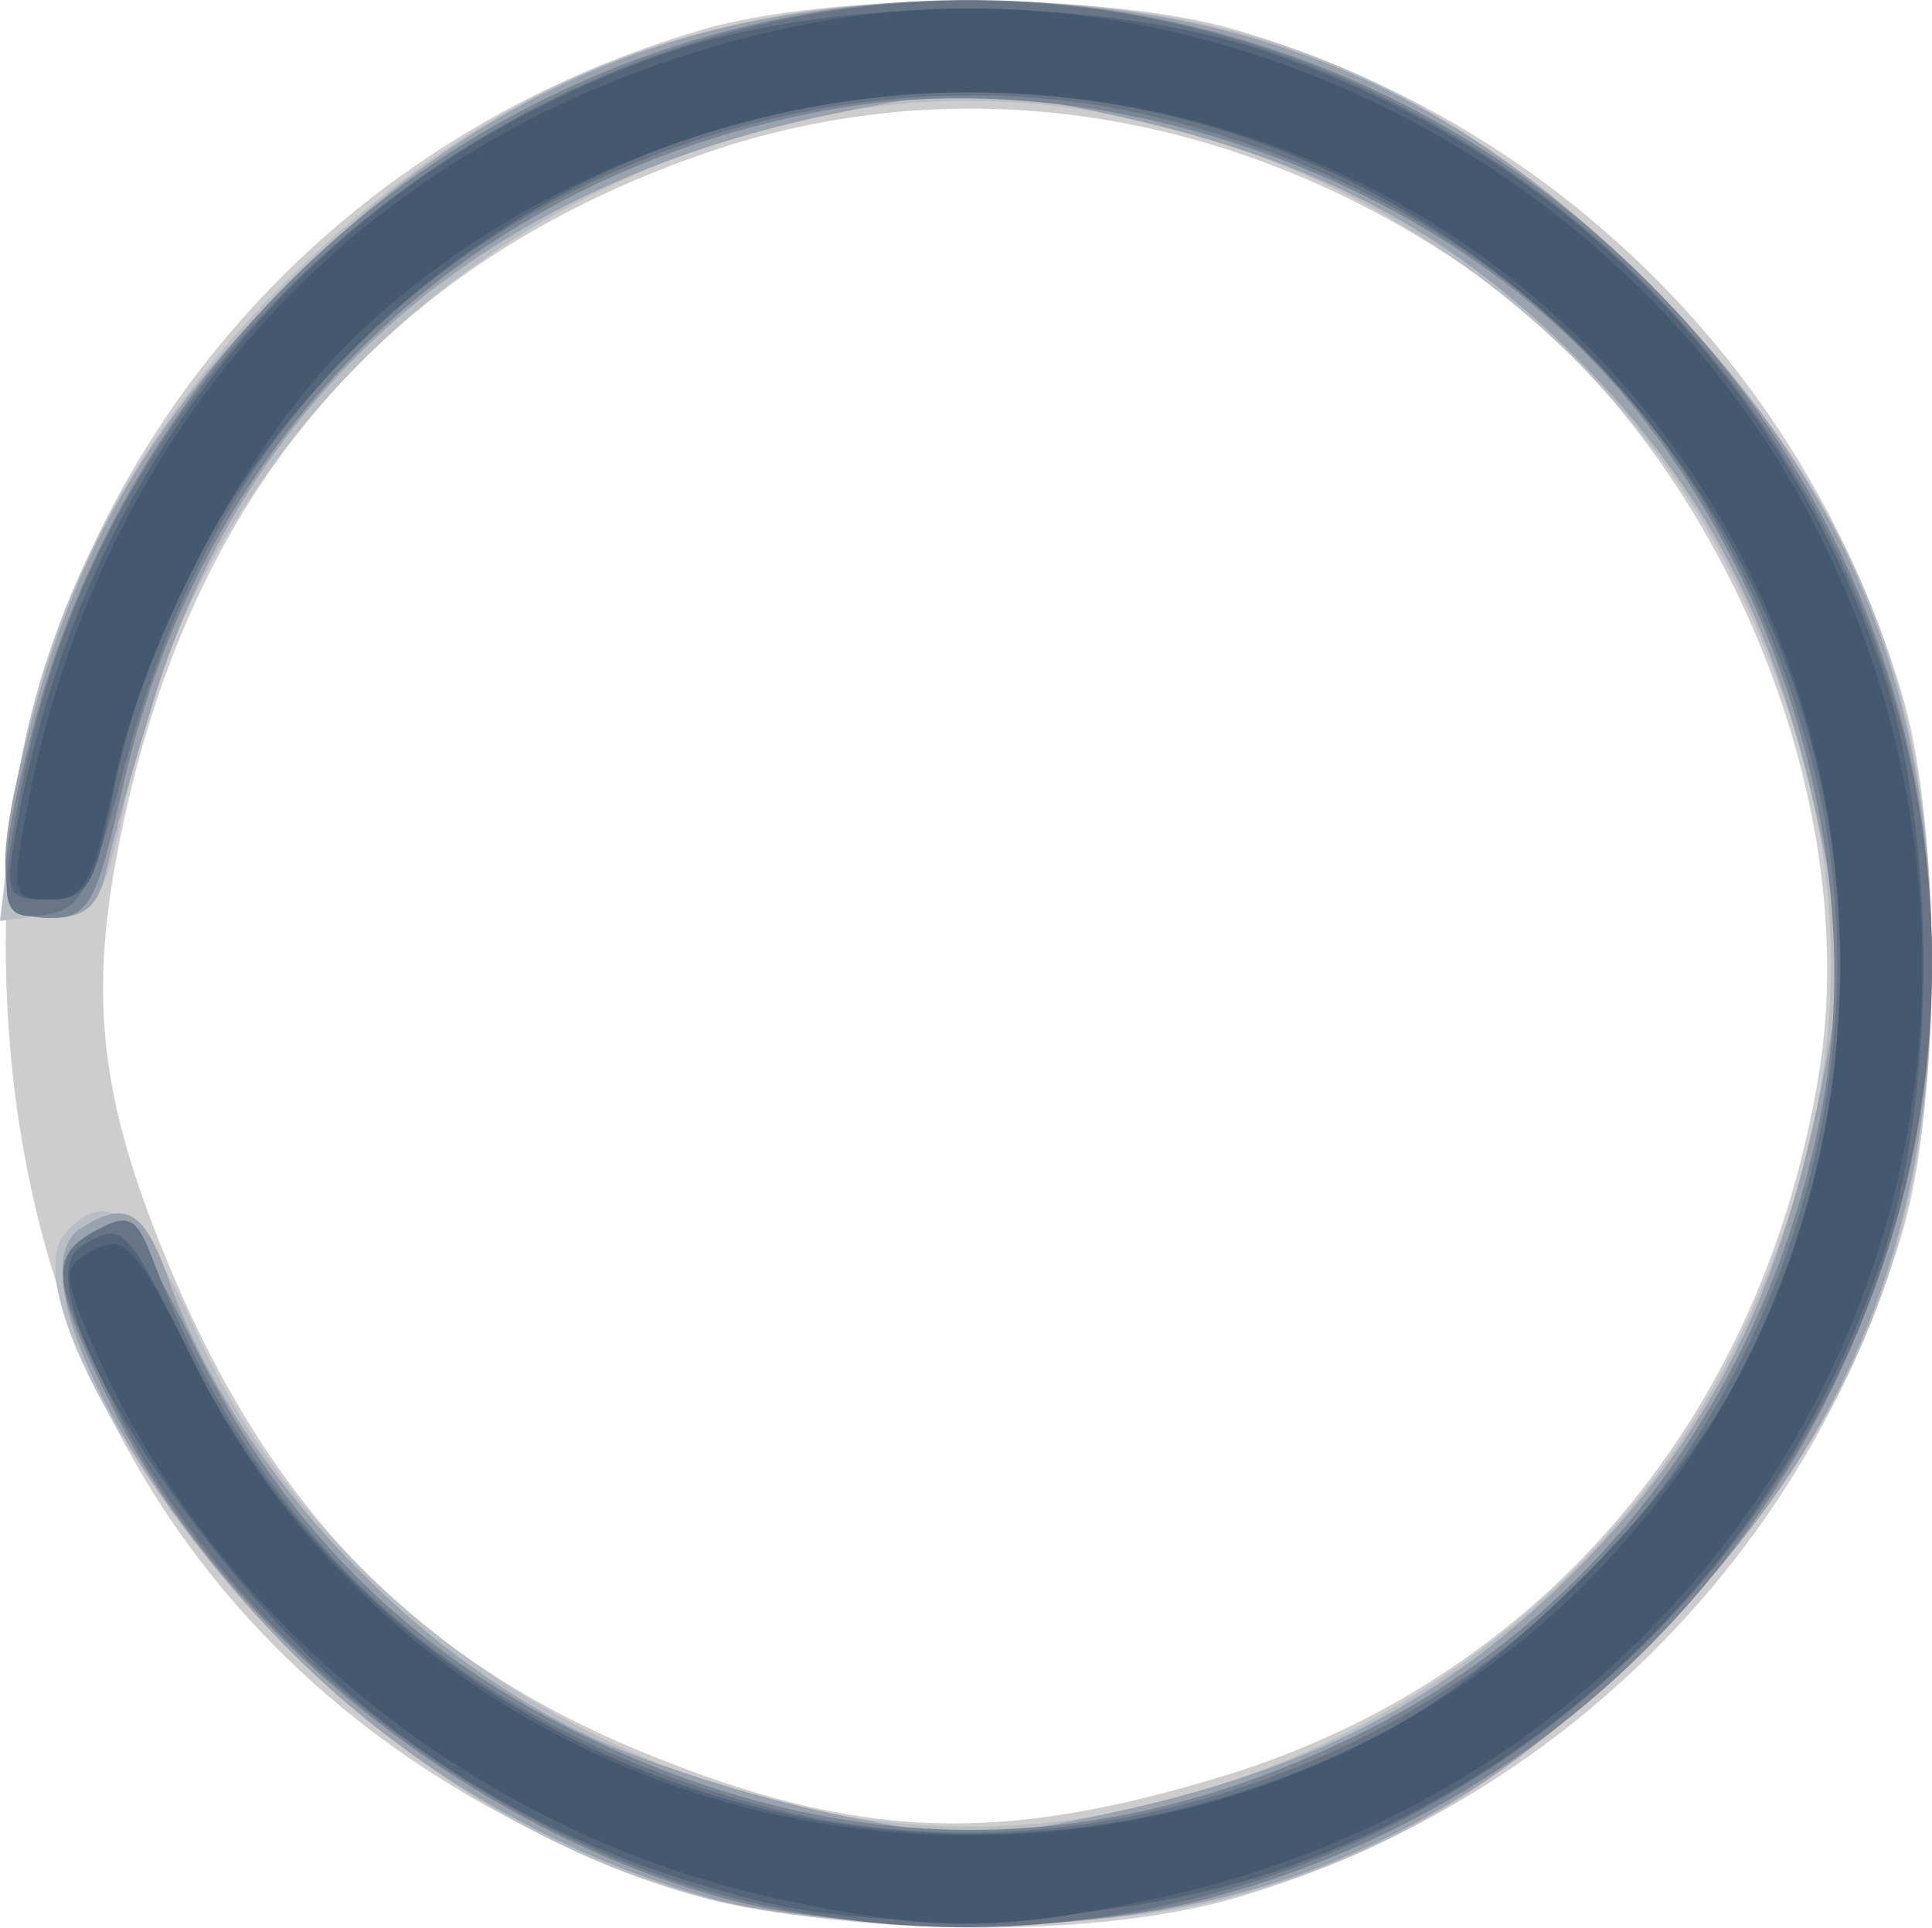 <?xml version="1.0" encoding="UTF-8" standalone="no"?>
<!-- Created with Inkscape (http://www.inkscape.org/) -->

<svg
   xmlns:dc="http://purl.org/dc/elements/1.1/"
   xmlns:cc="http://creativecommons.org/ns#"
   xmlns:rdf="http://www.w3.org/1999/02/22-rdf-syntax-ns#"
   xmlns:svg="http://www.w3.org/2000/svg"
   xmlns="http://www.w3.org/2000/svg"
   xmlns:sodipodi="http://sodipodi.sourceforge.net/DTD/sodipodi-0.dtd"
   xmlns:inkscape="http://www.inkscape.org/namespaces/inkscape"
   width="29.716mm"
   height="29.651mm"
   viewBox="0 0 105.294 105.062"
   id="svg10834"
   version="1.1"
   inkscape:version="0.91 r13725"
   sodipodi:docname="High.svg">
  <defs
     id="defs10836" />
  <sodipodi:namedview
     id="base"
     pagecolor="#ffffff"
     bordercolor="#666666"
     borderopacity="1.0"
     inkscape:pageopacity="0.0"
     inkscape:pageshadow="2"
     inkscape:zoom="3.959798"
     inkscape:cx="83.086074"
     inkscape:cy="47.772706"
     inkscape:document-units="px"
     inkscape:current-layer="layer1"
     showgrid="false"
     fit-margin-top="0"
     fit-margin-left="0"
     fit-margin-right="0"
     fit-margin-bottom="0"
     inkscape:window-width="1366"
     inkscape:window-height="718"
     inkscape:window-x="0"
     inkscape:window-y="26"
     inkscape:window-maximized="1" />
  <g
     inkscape:label="Layer 1"
     inkscape:groupmode="layer"
     id="layer1"
     transform="translate(-203.17,-559.563)">
    <g
       id="g11411"
       transform="translate(-49.75,-8.839)">
      <path
         style="fill:#cecdce"
         d="m 289.214,671.158 c -22.844,-7.817 -35.94,-26.483 -35.985,-51.293 -0.042,-23.128 15.201,-43.164 37.917,-49.836 7.119,-2.091 22.018,-2.091 29.137,0 17.577,5.163 31.173,18.759 36.336,36.336 2.091,7.119 2.091,22.018 0,29.137 -5.163,17.577 -18.759,31.173 -36.336,36.336 -8.232,2.418 -22.956,2.095 -31.069,-0.68 z m 30.392,-5.961 c 17.36,-5.304 29.465,-19.621 32.462,-38.392 2.472,-15.485 -5.867,-34.627 -19.037,-43.698 -12.835,-8.84 -27.963,-11.127 -41.791,-6.318 -17.782,6.184 -28.48,19.087 -32.023,38.622 -1.442,7.954 -0.673,13.512 3.099,22.403 5.573,13.134 13.496,21.158 25.852,26.178 11.509,4.676 19.119,4.968 31.438,1.204 z"
         id="path11425"
         inkscape:connector-curvature="0" />
      <path
         style="fill:#b9bdc4"
         d="m 291.319,671.851 c -7.583,-2.039 -14.561,-6.05 -21.216,-12.195 -8.911,-8.229 -16.171,-20.953 -13.676,-23.972 2.244,-2.717 4.303,-1.162 7.282,5.501 7.984,17.859 29.727,29.533 48.816,26.209 15.383,-2.679 28.674,-12.503 35.123,-25.961 6.752,-14.089 6.746,-26.921 -0.019,-41.037 -8.626,-17.999 -29.733,-29.229 -48.724,-25.921 -19.638,3.42 -35.254,18.338 -39.118,37.371 -1.133,5.579 -1.472,6.117 -4.052,6.42 l -2.815,0.331 0.658,-5.598 c 1.338,-11.382 7.063,-22.049 16.525,-30.785 10.435,-9.635 21.142,-13.778 35.611,-13.778 15.482,0 25.886,4.352 37.017,15.483 11.131,11.131 15.483,21.535 15.483,37.017 0,15.482 -4.352,25.886 -15.483,37.017 -7.755,7.755 -14.168,11.636 -23.052,13.95 -7.301,1.902 -21.194,1.877 -28.36,-0.05 z"
         id="path11423"
         inkscape:connector-curvature="0" />
      <path
         style="fill:#9aa2ad"
         d="m 291.906,671.933 c -7.805,-2.146 -15.309,-6.298 -21.367,-11.823 -9.754,-8.896 -16.953,-22.398 -13.206,-24.771 2.465,-1.561 3.457,-0.973 4.792,2.844 3.466,9.907 12.828,20.089 22.814,24.813 3.085,1.459 9.079,3.371 13.319,4.248 7.091,1.466 8.316,1.463 15.259,-0.044 10.976,-2.382 18.259,-6.185 25.269,-13.195 7.096,-7.096 10.952,-14.557 13.239,-25.616 1.466,-7.091 1.463,-8.316 -0.044,-15.259 -2.382,-10.976 -6.185,-18.259 -13.195,-25.269 -7.01,-7.01 -14.293,-10.813 -25.269,-13.195 -6.943,-1.507 -8.168,-1.51 -15.259,-0.044 -18.886,3.905 -31.711,14.956 -36.919,31.811 -1.105,3.575 -2.268,7.737 -2.586,9.25 -0.442,2.106 -1.159,2.75 -3.059,2.75 -2.99,0 -3.234,-2.581 -1.028,-10.869 2.514,-9.444 6.541,-16.278 13.971,-23.708 10.746,-10.746 21.95,-15.4 37.077,-15.4 15.127,0 26.33,4.653 37.077,15.4 10.746,10.746 15.4,21.95 15.4,37.077 0,15.127 -4.653,26.33 -15.4,37.077 -10.914,10.914 -22.071,15.464 -37.577,15.322 -4.675,-0.043 -10.664,-0.672 -13.309,-1.399 z"
         id="path11421"
         inkscape:connector-curvature="0" />
      <path
         style="fill:#7a8694"
         d="m 292.489,671.895 c -13.759,-3.706 -27.122,-14.274 -33.151,-26.216 -3.619,-7.169 -3.821,-8.801 -1.257,-10.173 1.639,-0.877 2.315,-0.089 5.561,6.479 4.73,9.571 11.428,16.291 20.809,20.879 14.459,7.072 28.578,7.031 42.88,-0.124 13.053,-6.53 22.252,-19.191 24.962,-34.356 2.48,-13.877 -2.917,-30.692 -13.126,-40.902 -10.209,-10.209 -27.025,-15.606 -40.902,-13.126 -19.743,3.528 -34.242,17.395 -38.664,36.978 -1.44,6.375 -1.848,7.101 -3.995,7.101 -2.896,0 -3.07,-1.976 -0.902,-10.297 2.382,-9.145 7.23,-17.607 13.918,-24.296 20.586,-20.586 53.6,-20.586 74.185,0 28.771,28.771 15.25,77.803 -24.296,88.103 -7.073,1.842 -19.083,1.819 -26.022,-0.05 z"
         id="path11419"
         inkscape:connector-curvature="0" />
      <path
         style="fill:#677587"
         d="m 293.486,671.997 c -14.098,-3.416 -27.922,-14.172 -34.098,-26.53 -3.721,-7.446 -3.855,-8.599 -1.165,-10.038 1.73,-0.926 2.156,-0.687 3.063,1.715 5.873,15.557 17.06,25.485 33.559,29.782 15.229,3.967 32.899,-1.004 44.378,-12.483 11.479,-11.479 16.449,-29.15 12.483,-44.378 -4.776,-18.338 -16.785,-30.347 -35.123,-35.123 -15.229,-3.967 -32.899,1.004 -44.378,12.483 -6.146,6.146 -10.074,13.438 -12.746,23.661 -1.478,5.653 -2.179,6.904 -4.017,7.168 -2.587,0.371 -2.701,-0.434 -1.13,-8.02 4.931,-23.819 27.042,-41.799 51.403,-41.799 28.579,0 52.5,23.921 52.5,52.5 0,33.51 -32.232,58.937 -64.728,51.063 z"
         id="path11417"
         inkscape:connector-curvature="0" />
      <path
         style="fill:#54657a"
         d="m 294.214,671.99 c -8.032,-2.051 -13.79,-4.765 -20,-9.425 -9.714,-7.29 -20.445,-23.969 -16.876,-26.23 2.236,-1.417 2.454,-1.201 5.918,5.848 11.719,23.847 41.579,33.196 65.383,20.471 6.502,-3.476 15.32,-12.294 18.796,-18.796 10.061,-18.821 6.767,-41.446 -8.217,-56.429 -12.051,-12.051 -29.105,-16.725 -45.469,-12.463 -17.344,4.518 -31.209,19.155 -34.634,36.564 -1.034,5.254 -1.427,5.903 -3.576,5.903 -2.242,0 -2.368,-0.269 -1.752,-3.75 3.581,-20.261 16.593,-35.828 35.428,-42.384 9.164,-3.19 23.836,-3.19 33,0 15.745,5.481 27.584,17.325 33.121,33.134 3.205,9.152 3.211,23.815 0.014,33 -5.499,15.798 -17.509,27.771 -33.134,33.034 -8.17,2.751 -20.553,3.425 -28,1.523 z"
         id="path11415"
         inkscape:connector-curvature="0" />
      <path
         style="fill:#445870"
         d="m 295.214,671.867 c -16.541,-3.582 -31.125,-15.522 -37.451,-30.661 -1.45,-3.471 -1.43,-3.766 0.318,-4.701 1.635,-0.875 2.304,-0.11 5.431,6.215 7.83,15.837 24.04,25.713 42.202,25.713 26.51,0 47.5,-20.99 47.5,-47.5 0,-26.51 -20.99,-47.5 -47.5,-47.5 -12.451,0 -25.403,5.272 -33.95,13.818 -5.499,5.499 -11.031,16.048 -12.731,24.277 -1.037,5.018 -1.545,5.905 -3.39,5.905 -2.047,0 -2.12,-0.272 -1.29,-4.75 4.122,-22.232 19.712,-38.186 41.861,-42.841 21.893,-4.601 45.889,7.368 55.987,27.926 15.198,30.941 -2.542,66.996 -36.487,74.154 -8.476,1.788 -12.033,1.778 -20.5,-0.056 z"
         id="path11413"
         inkscape:connector-curvature="0" />
    </g>
  </g>
</svg>
